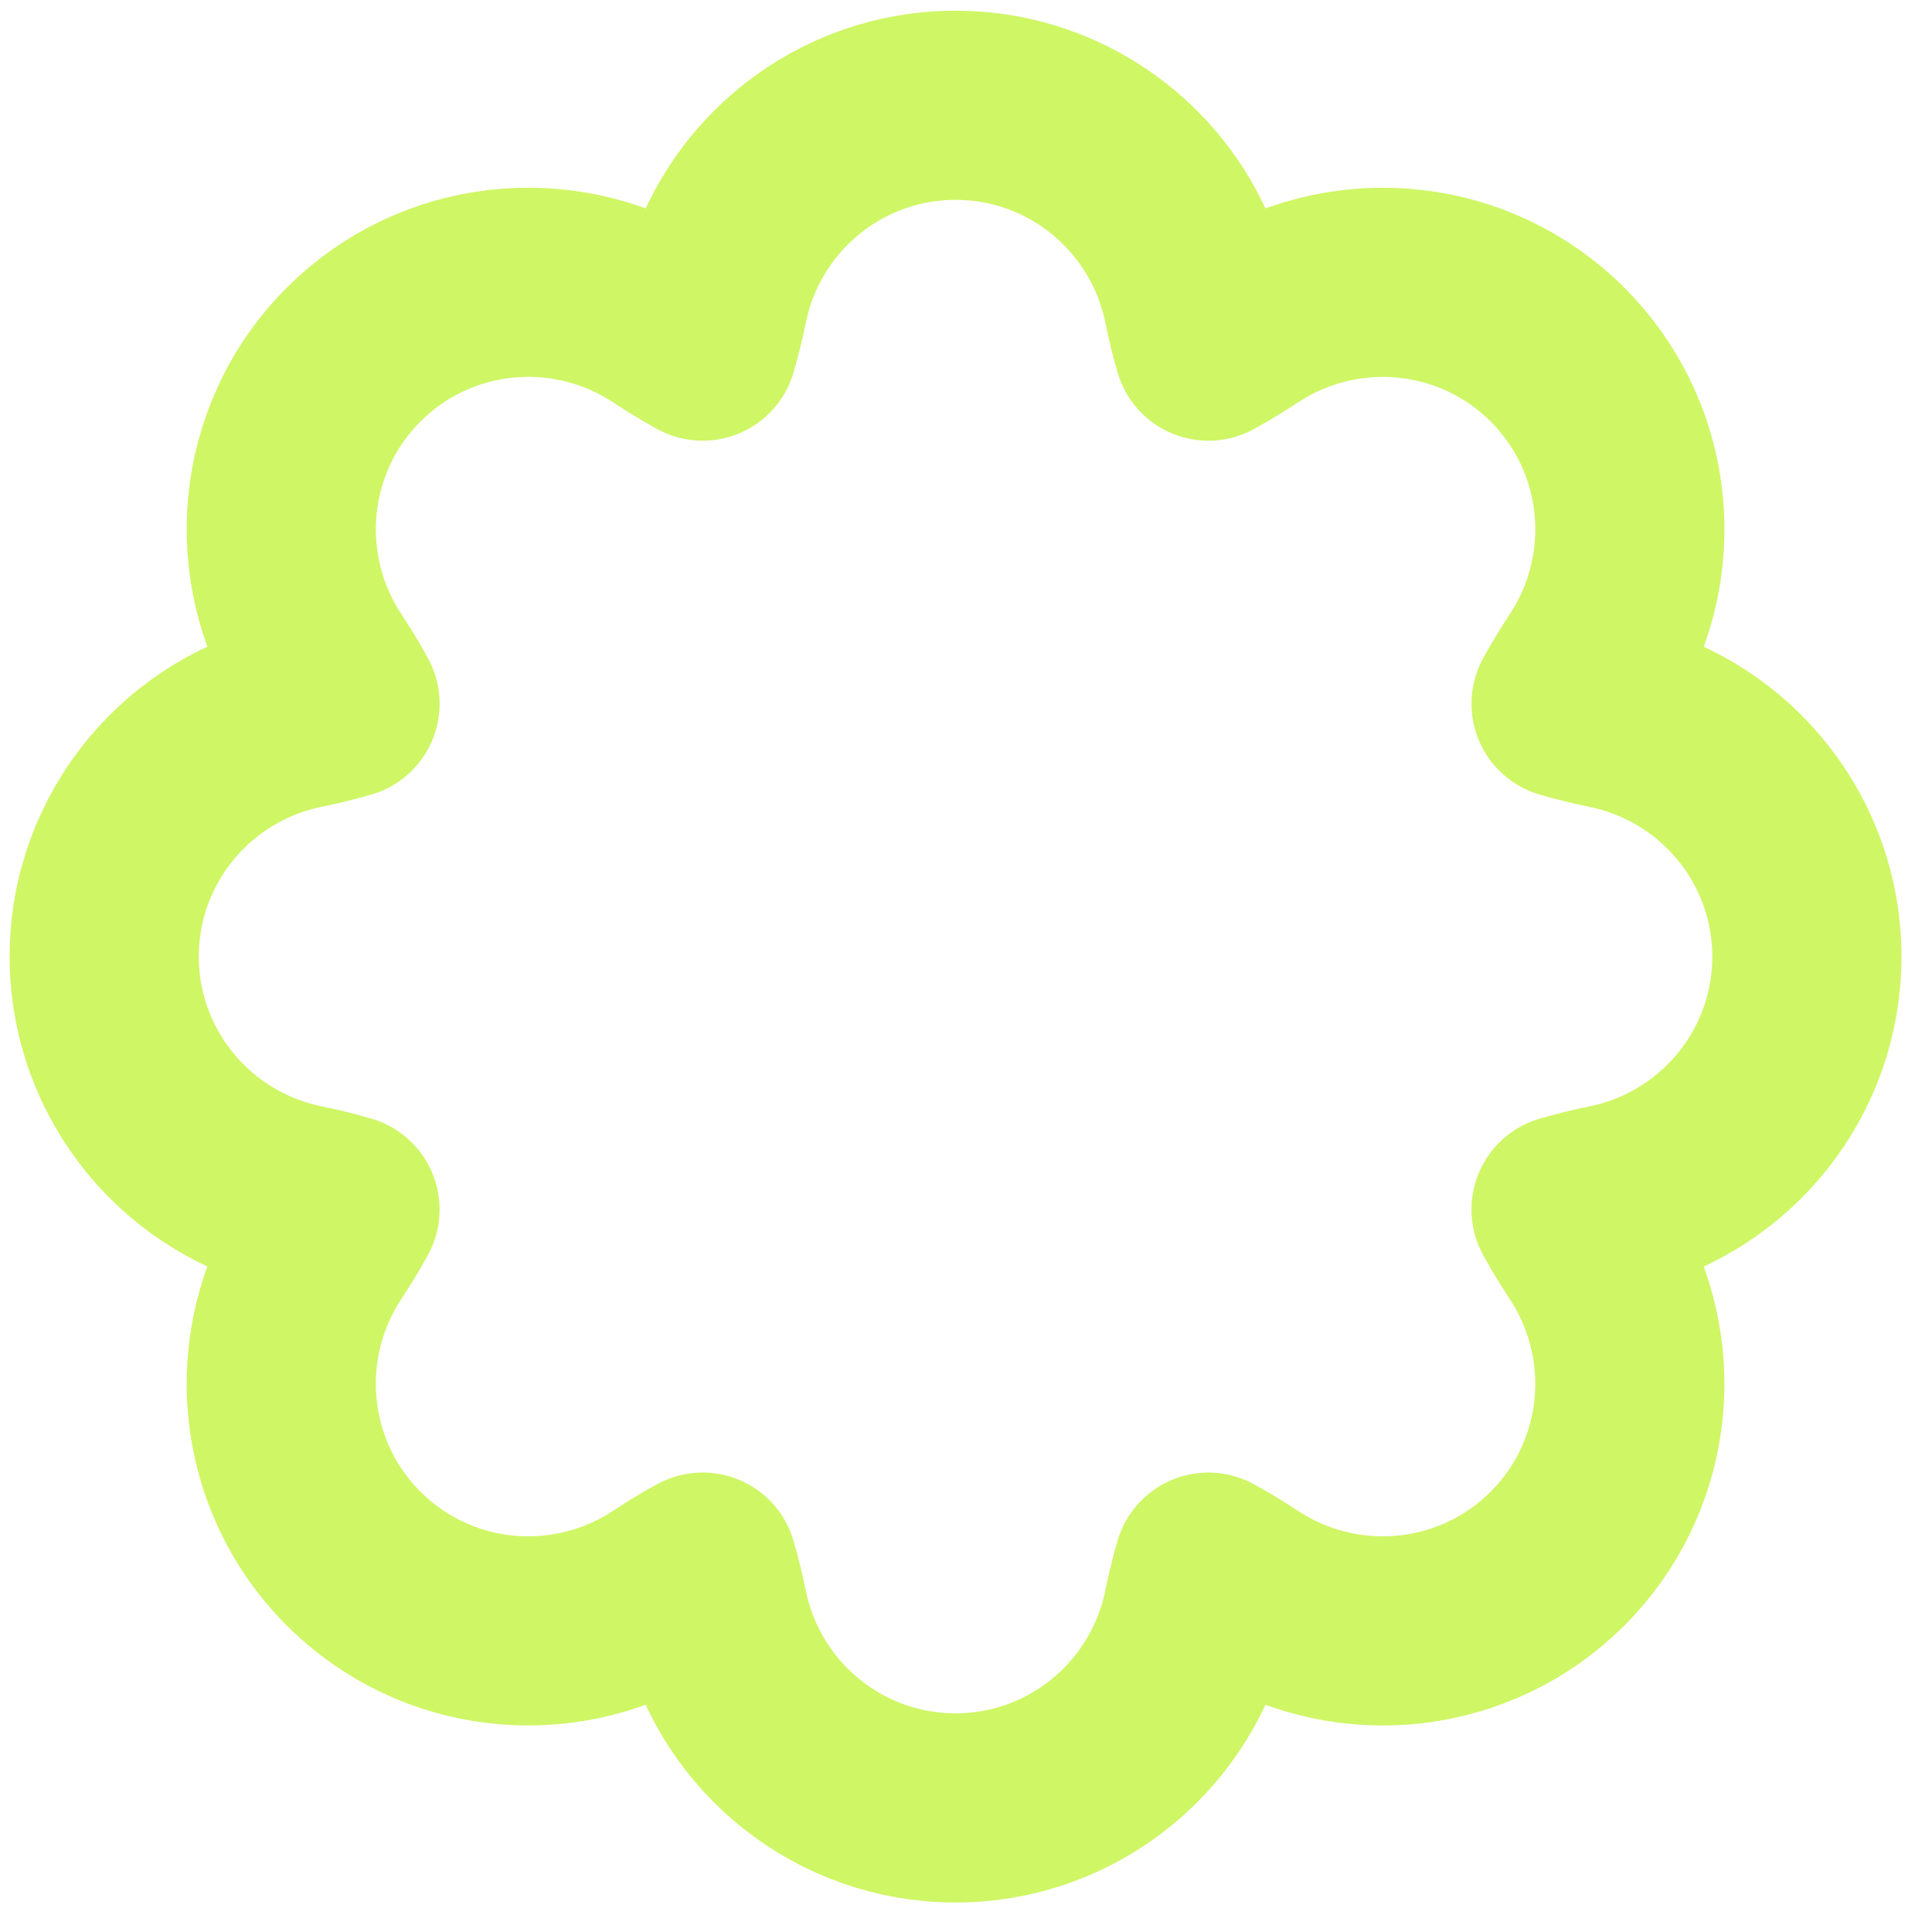 <svg width="58" height="58" viewBox="0 0 58 58" fill="none" xmlns="http://www.w3.org/2000/svg">
<path d="M28.686 54.275C32.244 54.275 35.27 51.755 35.968 48.299L36.077 47.803C36.137 47.548 36.205 47.297 36.277 47.047C36.652 47.253 37.022 47.474 37.383 47.714L37.661 47.89C40.564 49.639 44.321 49.227 46.758 46.79L46.987 46.551C49.22 44.112 49.551 40.503 47.857 37.693L47.682 37.415C47.442 37.054 47.22 36.686 47.014 36.31C47.425 36.191 47.843 36.087 48.268 36.001L48.589 35.929C51.879 35.114 54.244 32.166 54.244 28.719C54.244 25.272 51.879 22.324 48.589 21.509L48.268 21.436C47.843 21.351 47.426 21.246 47.015 21.127C47.221 20.752 47.443 20.382 47.683 20.021L47.858 19.743C49.552 16.934 49.221 13.326 46.988 10.887L46.759 10.646C44.321 8.209 40.565 7.797 37.662 9.547L37.384 9.723C37.023 9.962 36.654 10.184 36.278 10.391C36.206 10.14 36.138 9.888 36.078 9.633L35.97 9.137C35.294 5.788 32.432 3.319 29.02 3.168L28.688 3.16C25.241 3.16 22.293 5.525 21.477 8.815L21.405 9.137C21.32 9.561 21.214 9.978 21.095 10.39C20.867 10.264 20.641 10.134 20.418 9.996L19.99 9.722C17.144 7.832 13.376 8.11 10.855 10.416L10.615 10.646C8.099 13.161 7.741 17.083 9.691 20.02L9.966 20.448C10.104 20.671 10.233 20.898 10.358 21.126C10.108 21.198 9.856 21.266 9.602 21.326L9.105 21.435C5.649 22.132 3.129 25.159 3.129 28.717C3.129 32.275 5.649 35.301 9.105 35.999L9.602 36.107C9.856 36.168 10.108 36.237 10.357 36.31C10.151 36.684 9.93 37.054 9.69 37.414V37.415C7.74 40.352 8.099 44.273 10.614 46.789L10.854 47.019C13.374 49.325 17.143 49.603 19.989 47.713L20.417 47.438C20.64 47.301 20.866 47.171 21.094 47.046C21.213 47.457 21.318 47.875 21.403 48.299L21.476 48.62C22.291 51.91 25.239 54.275 28.686 54.275Z" stroke="#CFF665" stroke-width="5.679" stroke-linejoin="round"/>
</svg>
